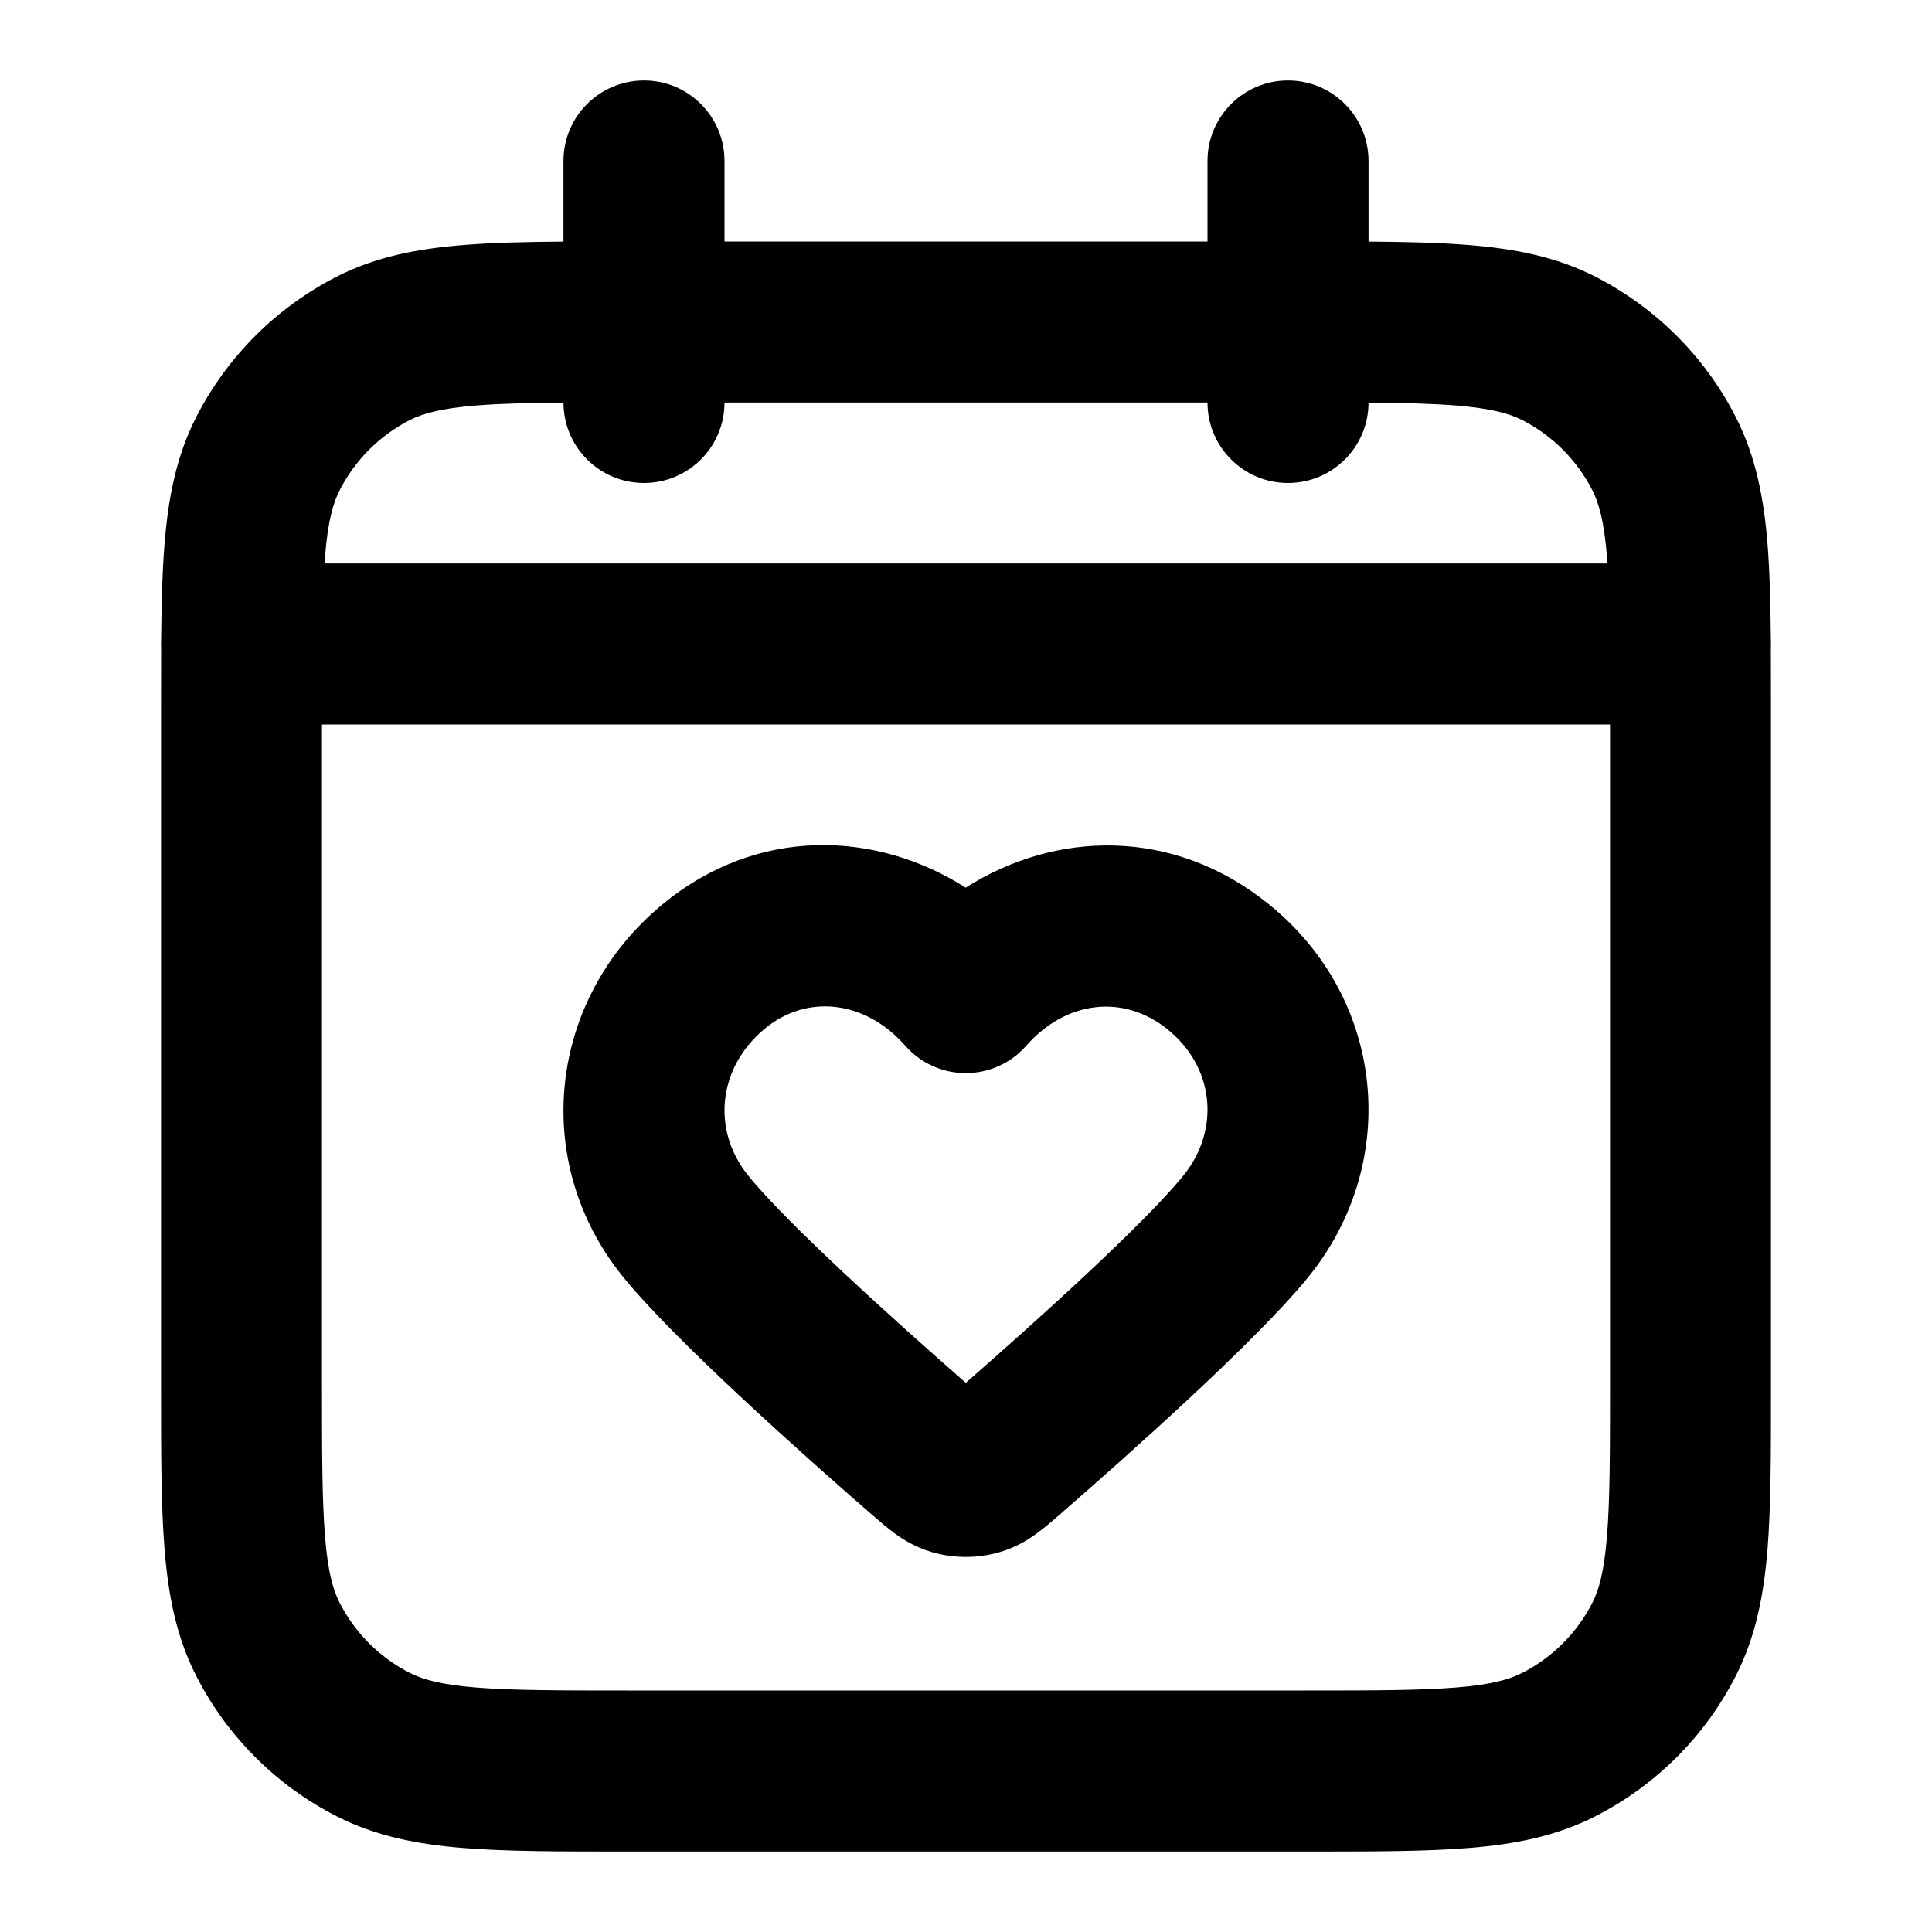 <svg width="20" height="20" viewBox="0 0 20 20" fill="none" xmlns="http://www.w3.org/2000/svg">
<path fill-rule="evenodd" clip-rule="evenodd" d="M6.667 0.833C7.127 0.833 7.5 1.206 7.5 1.667V2.5H12.5V1.667C12.5 1.206 12.873 0.833 13.333 0.833C13.794 0.833 14.167 1.206 14.167 1.667V2.501C14.563 2.504 14.909 2.512 15.21 2.537C15.678 2.575 16.109 2.657 16.513 2.863C17.14 3.183 17.651 3.693 17.97 4.32C18.176 4.724 18.258 5.155 18.297 5.623C18.32 5.91 18.328 6.238 18.332 6.612C18.333 6.63 18.333 6.648 18.333 6.667C18.333 6.681 18.333 6.695 18.332 6.71C18.333 6.895 18.333 7.091 18.333 7.299V14.368C18.333 15.039 18.333 15.592 18.297 16.043C18.258 16.512 18.176 16.942 17.97 17.347C17.651 17.974 17.14 18.484 16.513 18.803C16.109 19.009 15.678 19.092 15.21 19.13C14.759 19.167 14.205 19.167 13.534 19.167H6.466C5.795 19.167 5.241 19.167 4.79 19.13C4.322 19.092 3.891 19.009 3.487 18.803C2.86 18.484 2.35 17.974 2.03 17.347C1.824 16.942 1.742 16.512 1.704 16.043C1.667 15.592 1.667 15.039 1.667 14.368V7.299C1.667 7.091 1.667 6.895 1.668 6.71C1.667 6.695 1.667 6.681 1.667 6.667C1.667 6.648 1.667 6.63 1.668 6.612C1.672 6.238 1.68 5.91 1.704 5.623C1.742 5.155 1.824 4.724 2.03 4.32C2.35 3.693 2.86 3.183 3.487 2.863C3.891 2.657 4.322 2.575 4.79 2.537C5.091 2.512 5.437 2.504 5.833 2.501V1.667C5.833 1.206 6.206 0.833 6.667 0.833ZM5.833 4.168C5.462 4.171 5.171 4.178 4.926 4.198C4.561 4.228 4.374 4.282 4.243 4.348C3.93 4.508 3.675 4.763 3.515 5.077C3.449 5.207 3.394 5.394 3.365 5.759C3.363 5.783 3.361 5.808 3.359 5.833H16.641C16.639 5.808 16.637 5.783 16.635 5.759C16.605 5.394 16.551 5.207 16.485 5.077C16.325 4.763 16.07 4.508 15.757 4.348C15.626 4.282 15.44 4.228 15.074 4.198C14.829 4.178 14.538 4.171 14.167 4.168C14.166 4.628 13.793 5 13.333 5C12.873 5 12.5 4.627 12.5 4.167H7.5C7.5 4.627 7.127 5 6.667 5C6.207 5 5.834 4.628 5.833 4.168ZM16.667 7.5H3.333V14.333C3.333 15.047 3.334 15.532 3.365 15.908C3.394 16.273 3.449 16.46 3.515 16.59C3.675 16.904 3.93 17.159 4.243 17.318C4.374 17.385 4.561 17.439 4.926 17.469C5.301 17.499 5.786 17.5 6.5 17.5H13.5C14.214 17.5 14.699 17.499 15.074 17.469C15.44 17.439 15.626 17.385 15.757 17.318C16.07 17.159 16.325 16.904 16.485 16.59C16.551 16.46 16.605 16.273 16.635 15.908C16.666 15.532 16.667 15.047 16.667 14.333V7.5ZM9.997 9.189C9.075 8.602 7.842 8.545 6.852 9.367C5.675 10.345 5.492 12.02 6.437 13.202C6.972 13.87 8.36 15.1 9.022 15.676C9.027 15.68 9.031 15.683 9.035 15.687C9.098 15.742 9.177 15.81 9.252 15.866C9.343 15.934 9.473 16.016 9.645 16.067C9.874 16.134 10.122 16.134 10.351 16.067C10.523 16.016 10.652 15.934 10.743 15.866C10.819 15.81 10.898 15.742 10.96 15.687C10.965 15.683 10.969 15.68 10.973 15.676C11.635 15.1 13.024 13.87 13.558 13.202C14.496 12.029 14.346 10.339 13.134 9.36C12.14 8.556 10.918 8.603 9.997 9.189ZM9.372 10.826C8.953 10.35 8.35 10.29 7.917 10.649C7.424 11.058 7.373 11.703 7.739 12.161C8.134 12.656 9.274 13.682 9.998 14.315C10.722 13.682 11.861 12.656 12.257 12.161C12.63 11.693 12.574 11.05 12.087 10.656C11.631 10.288 11.036 10.357 10.623 10.826C10.465 11.006 10.237 11.109 9.998 11.109C9.758 11.109 9.53 11.006 9.372 10.826Z" fill="black"/>
</svg>
